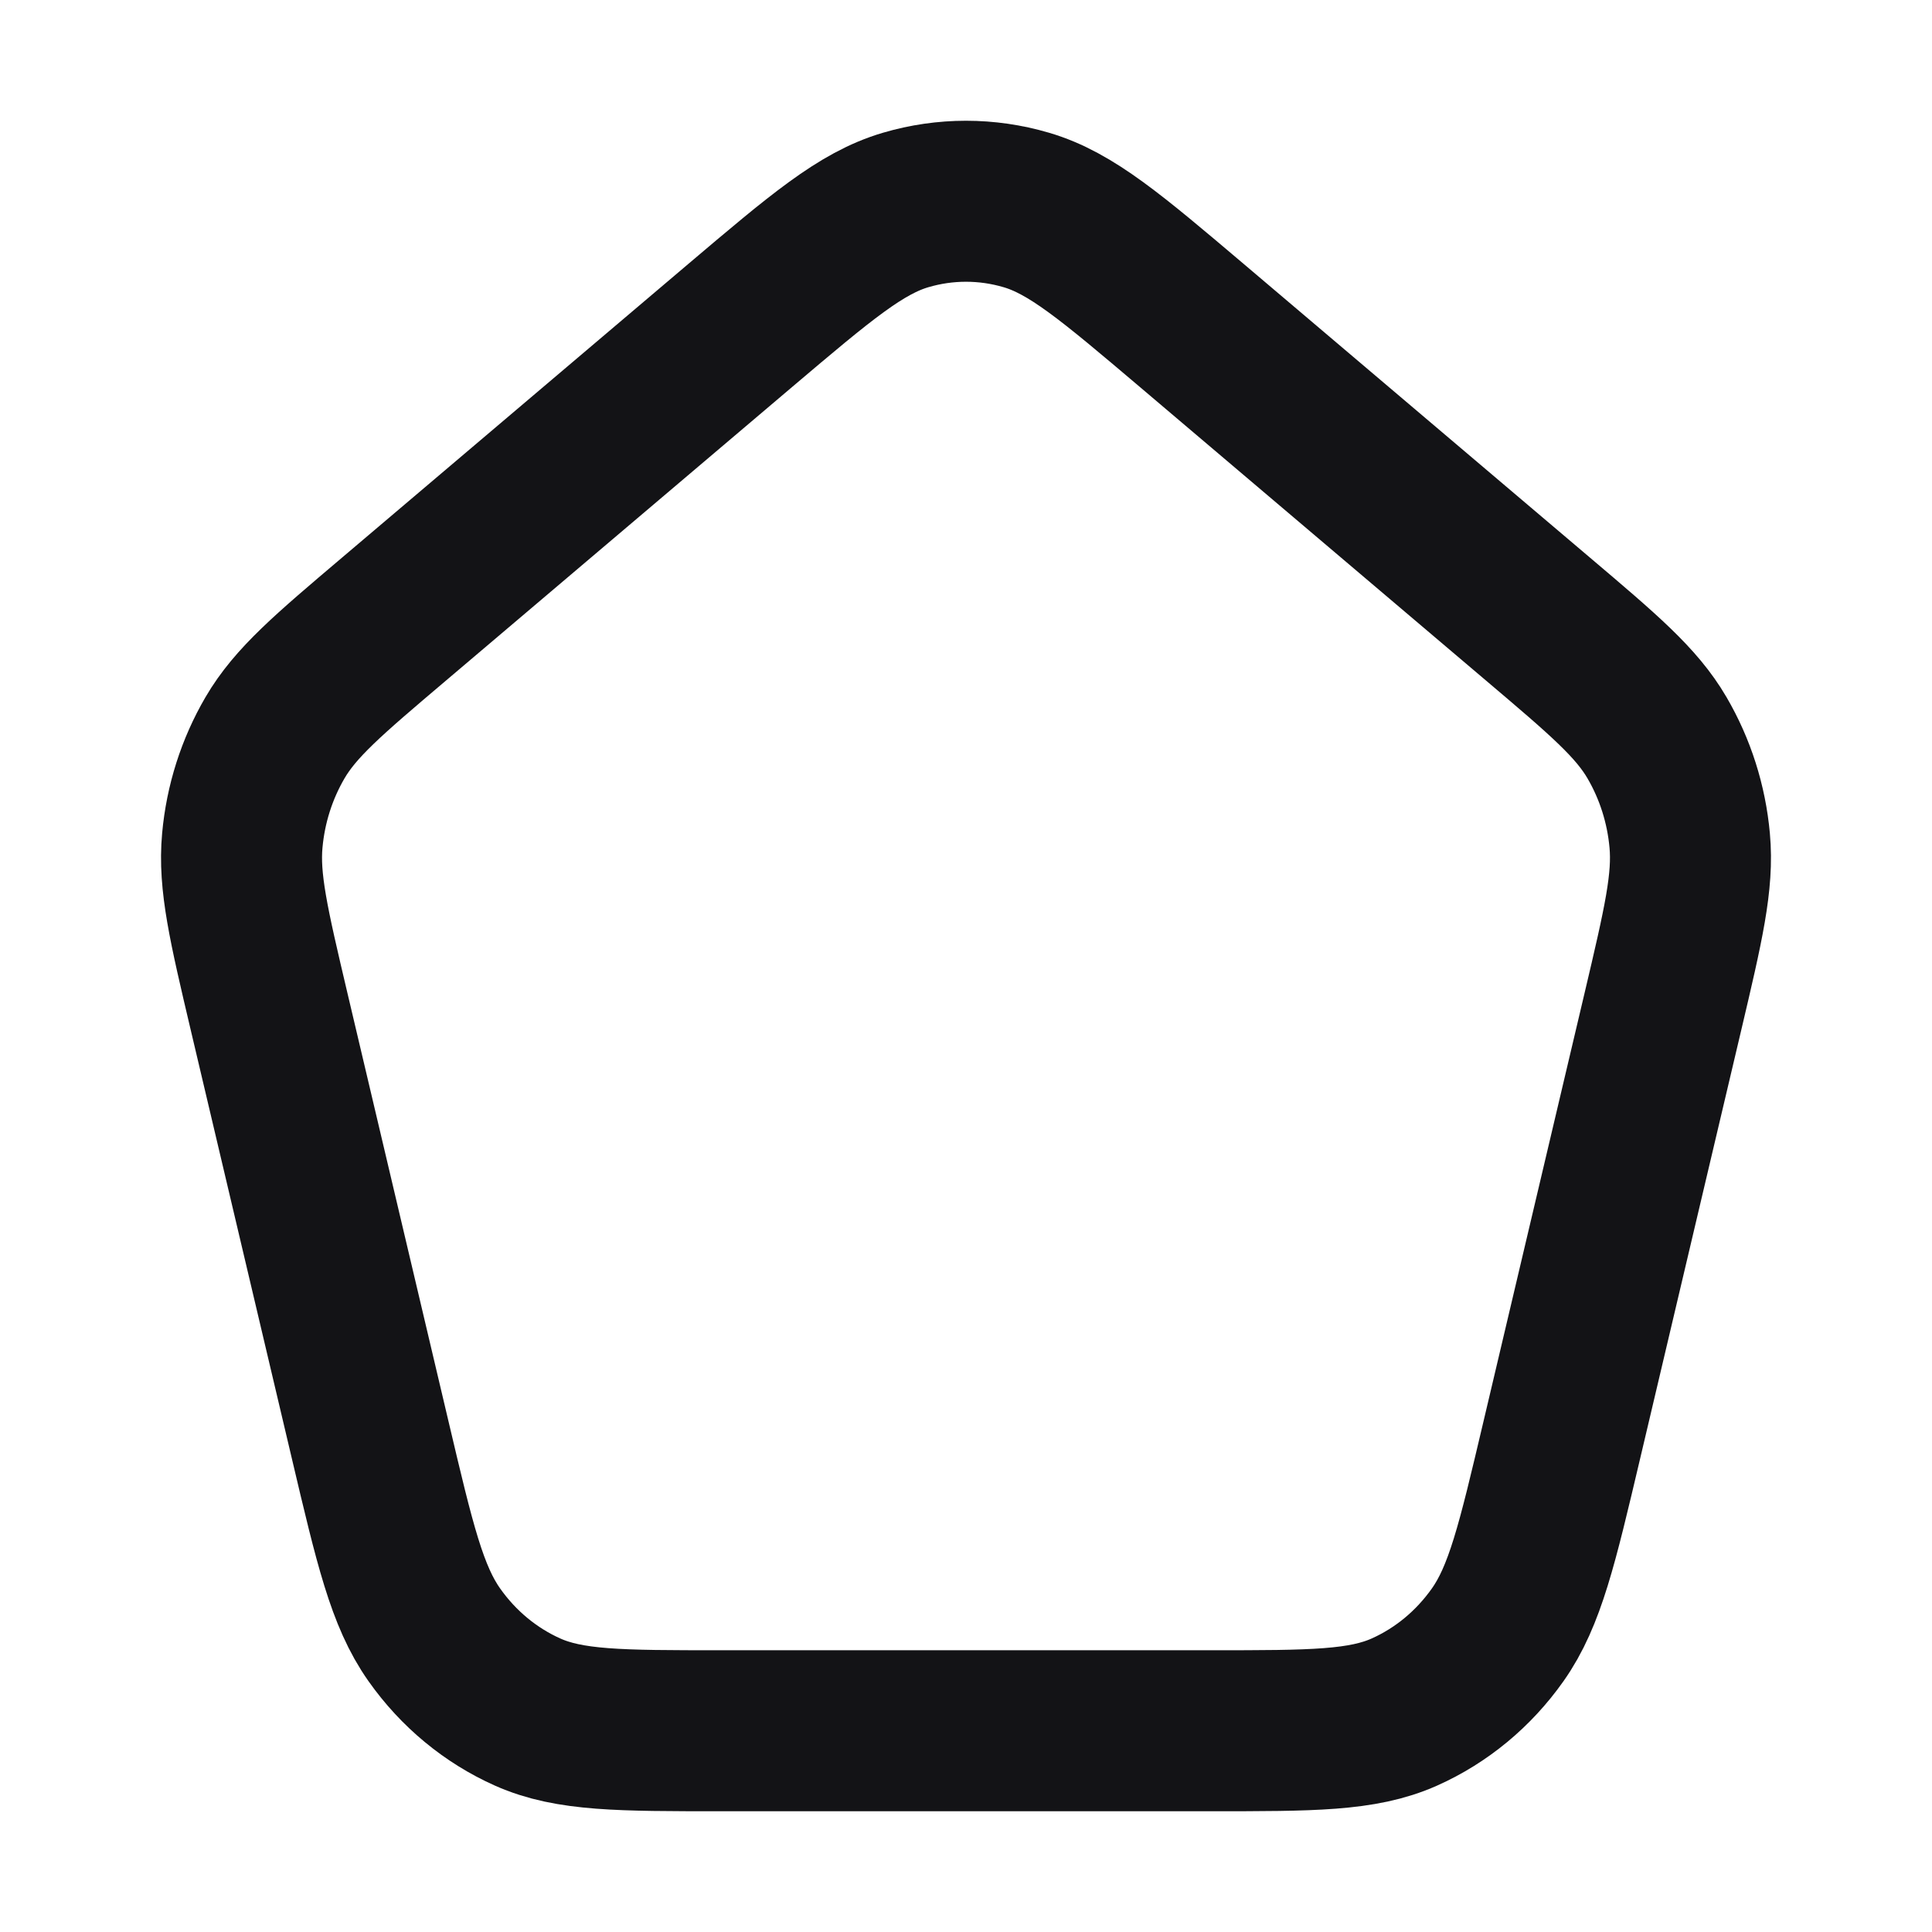 <svg width="24" height="24" viewBox="0 0 24 24" fill="none" xmlns="http://www.w3.org/2000/svg">
<path d="M14.806 4.044C13.804 3.195 13.304 2.771 12.748 2.608C12.259 2.464 11.741 2.464 11.252 2.608C10.696 2.771 10.196 3.195 9.194 4.044L4.894 7.691C4.079 8.382 3.671 8.728 3.416 9.165C3.19 9.552 3.051 9.988 3.01 10.441C2.963 10.952 3.089 11.489 3.342 12.563L4.6 17.894C4.904 19.183 5.056 19.828 5.395 20.308C5.694 20.732 6.095 21.063 6.555 21.268C7.076 21.5 7.703 21.5 8.957 21.5H15.043C16.297 21.5 16.924 21.5 17.445 21.268C17.905 21.063 18.306 20.732 18.605 20.308C18.944 19.828 19.096 19.183 19.4 17.894L20.658 12.563C20.911 11.489 21.037 10.952 20.99 10.441C20.949 9.988 20.81 9.552 20.584 9.165C20.329 8.728 19.921 8.382 19.106 7.691L14.806 4.044Z" stroke="#131316" stroke-width="2" stroke-linecap="round" stroke-linejoin="round"/>
</svg>

